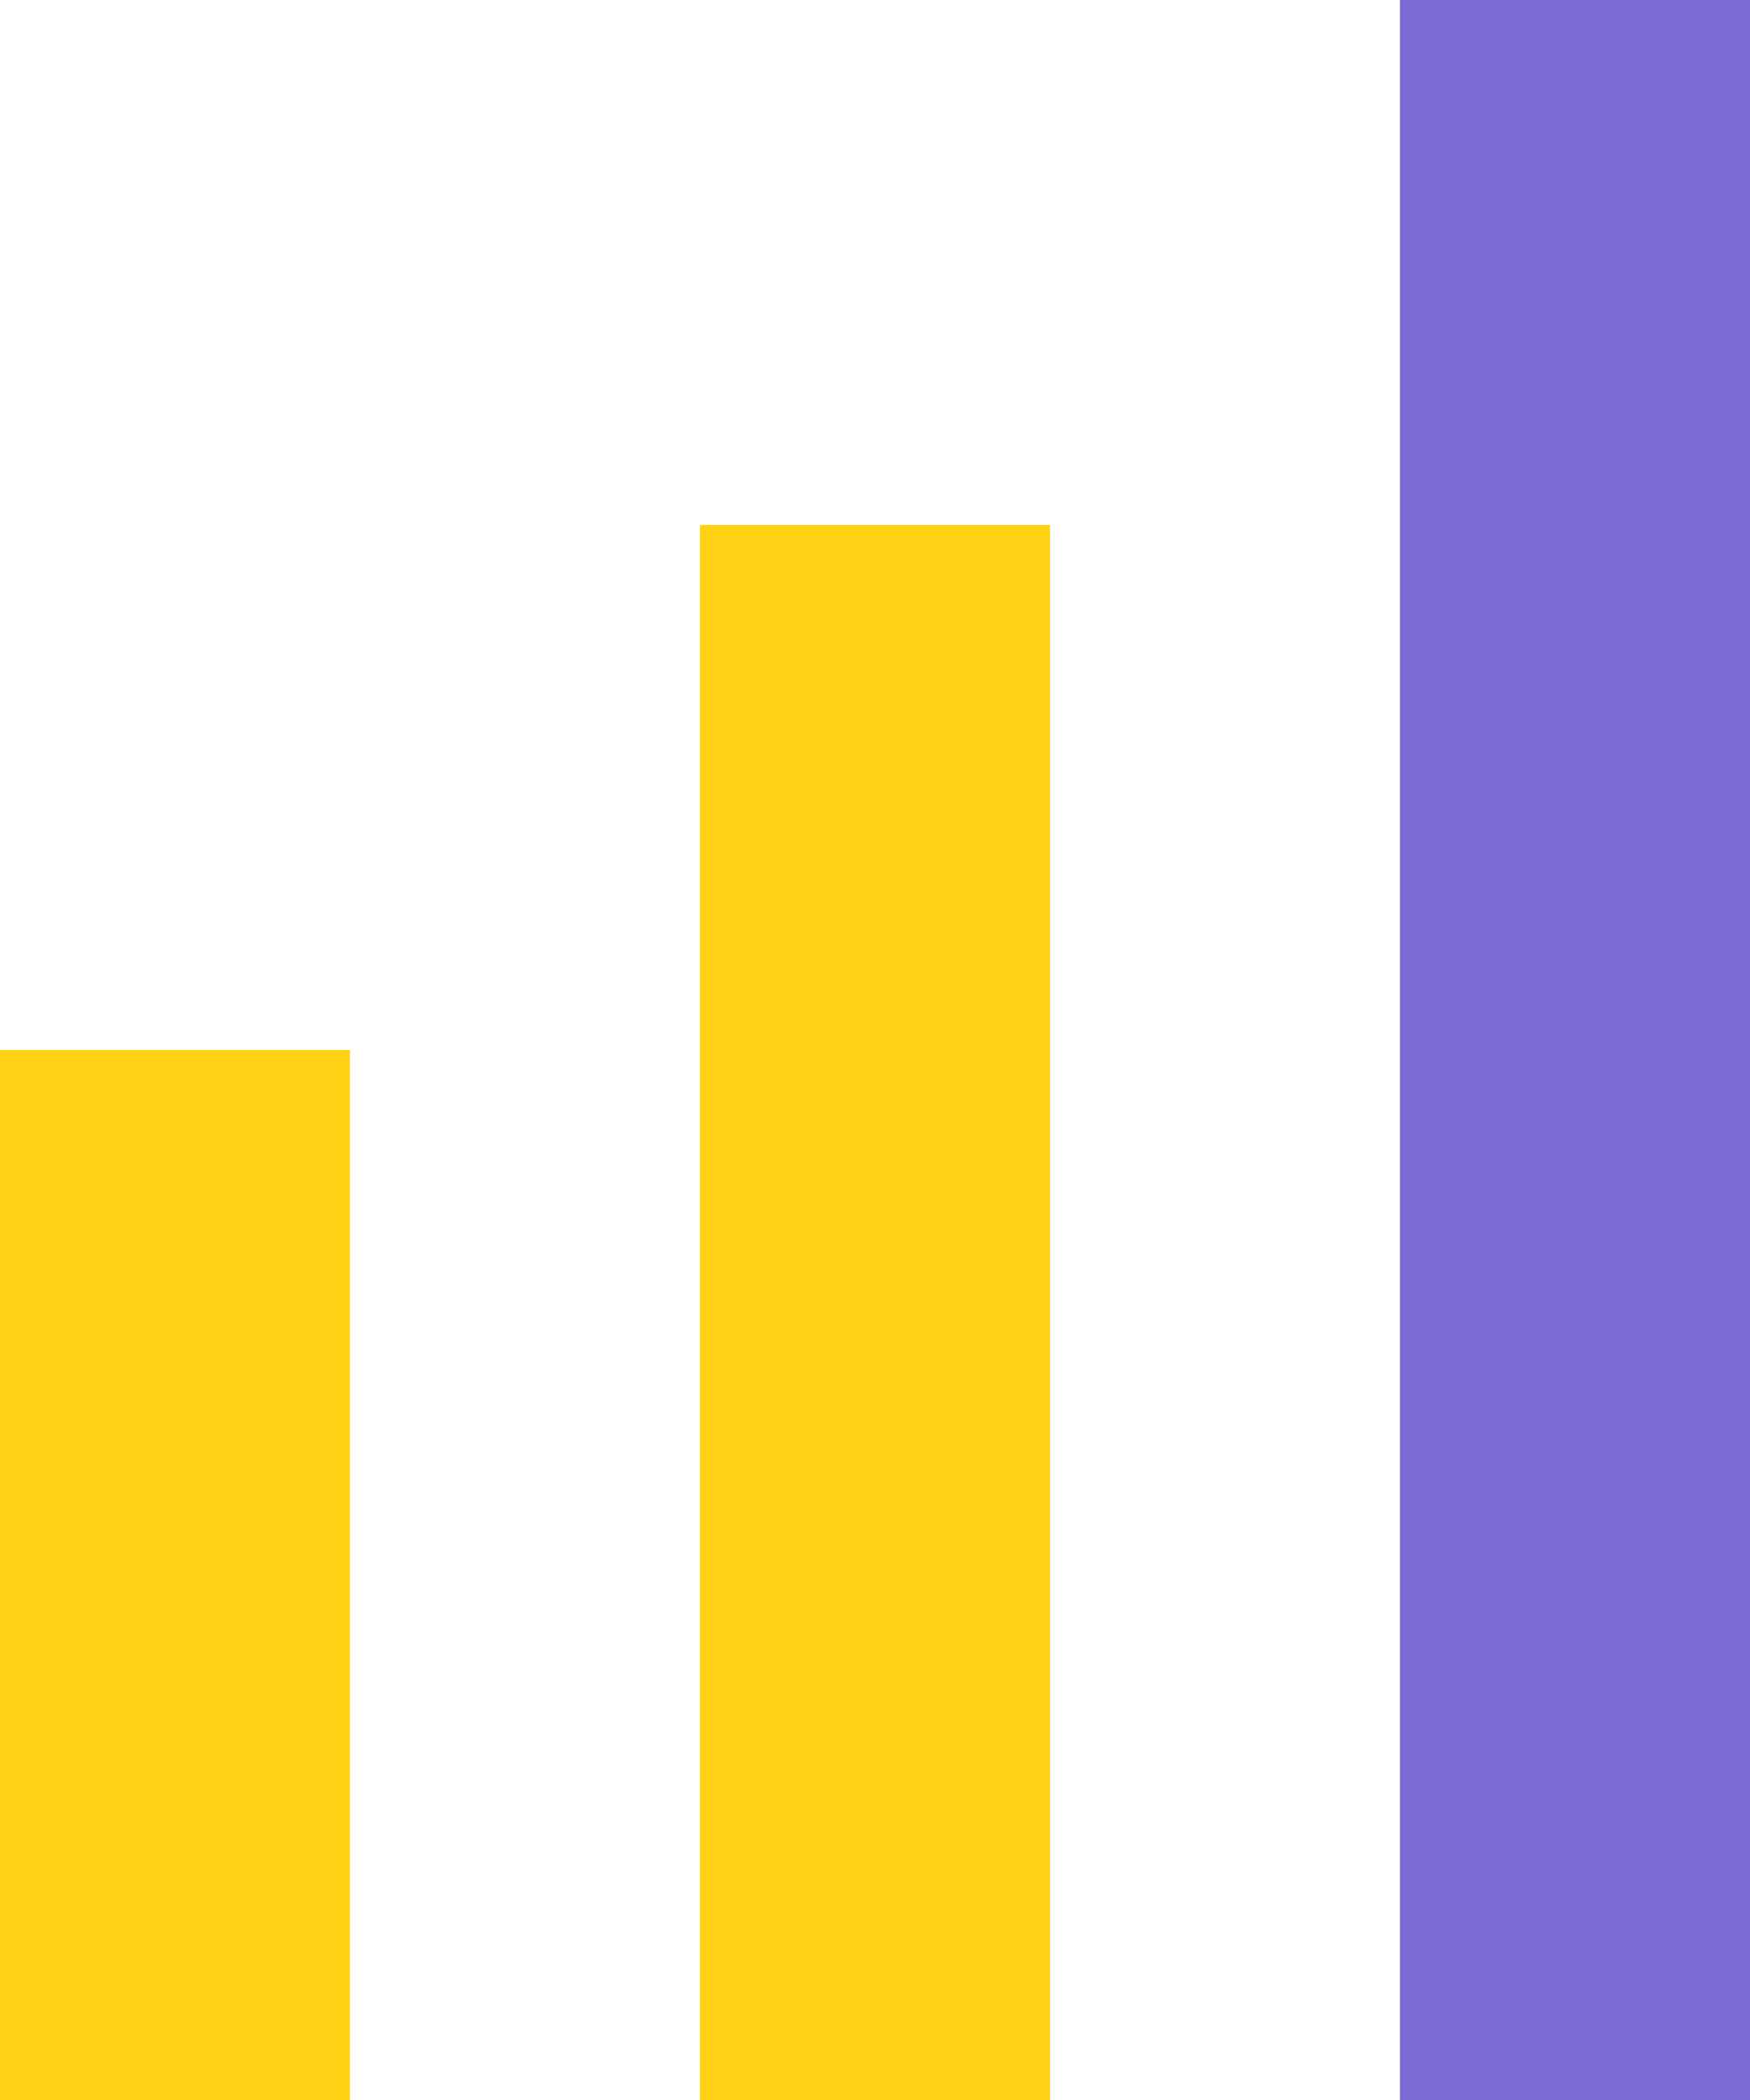 <svg width="10" height="12" viewBox="0 0 10 12" fill="none" xmlns="http://www.w3.org/2000/svg">
<rect y="6" width="2" height="6" fill="#FFD215"/>
<rect x="4" y="3" width="2" height="9" fill="#FFD215"/>
<rect x="8" width="2" height="12" fill="#7B6AD1"/>
</svg>
